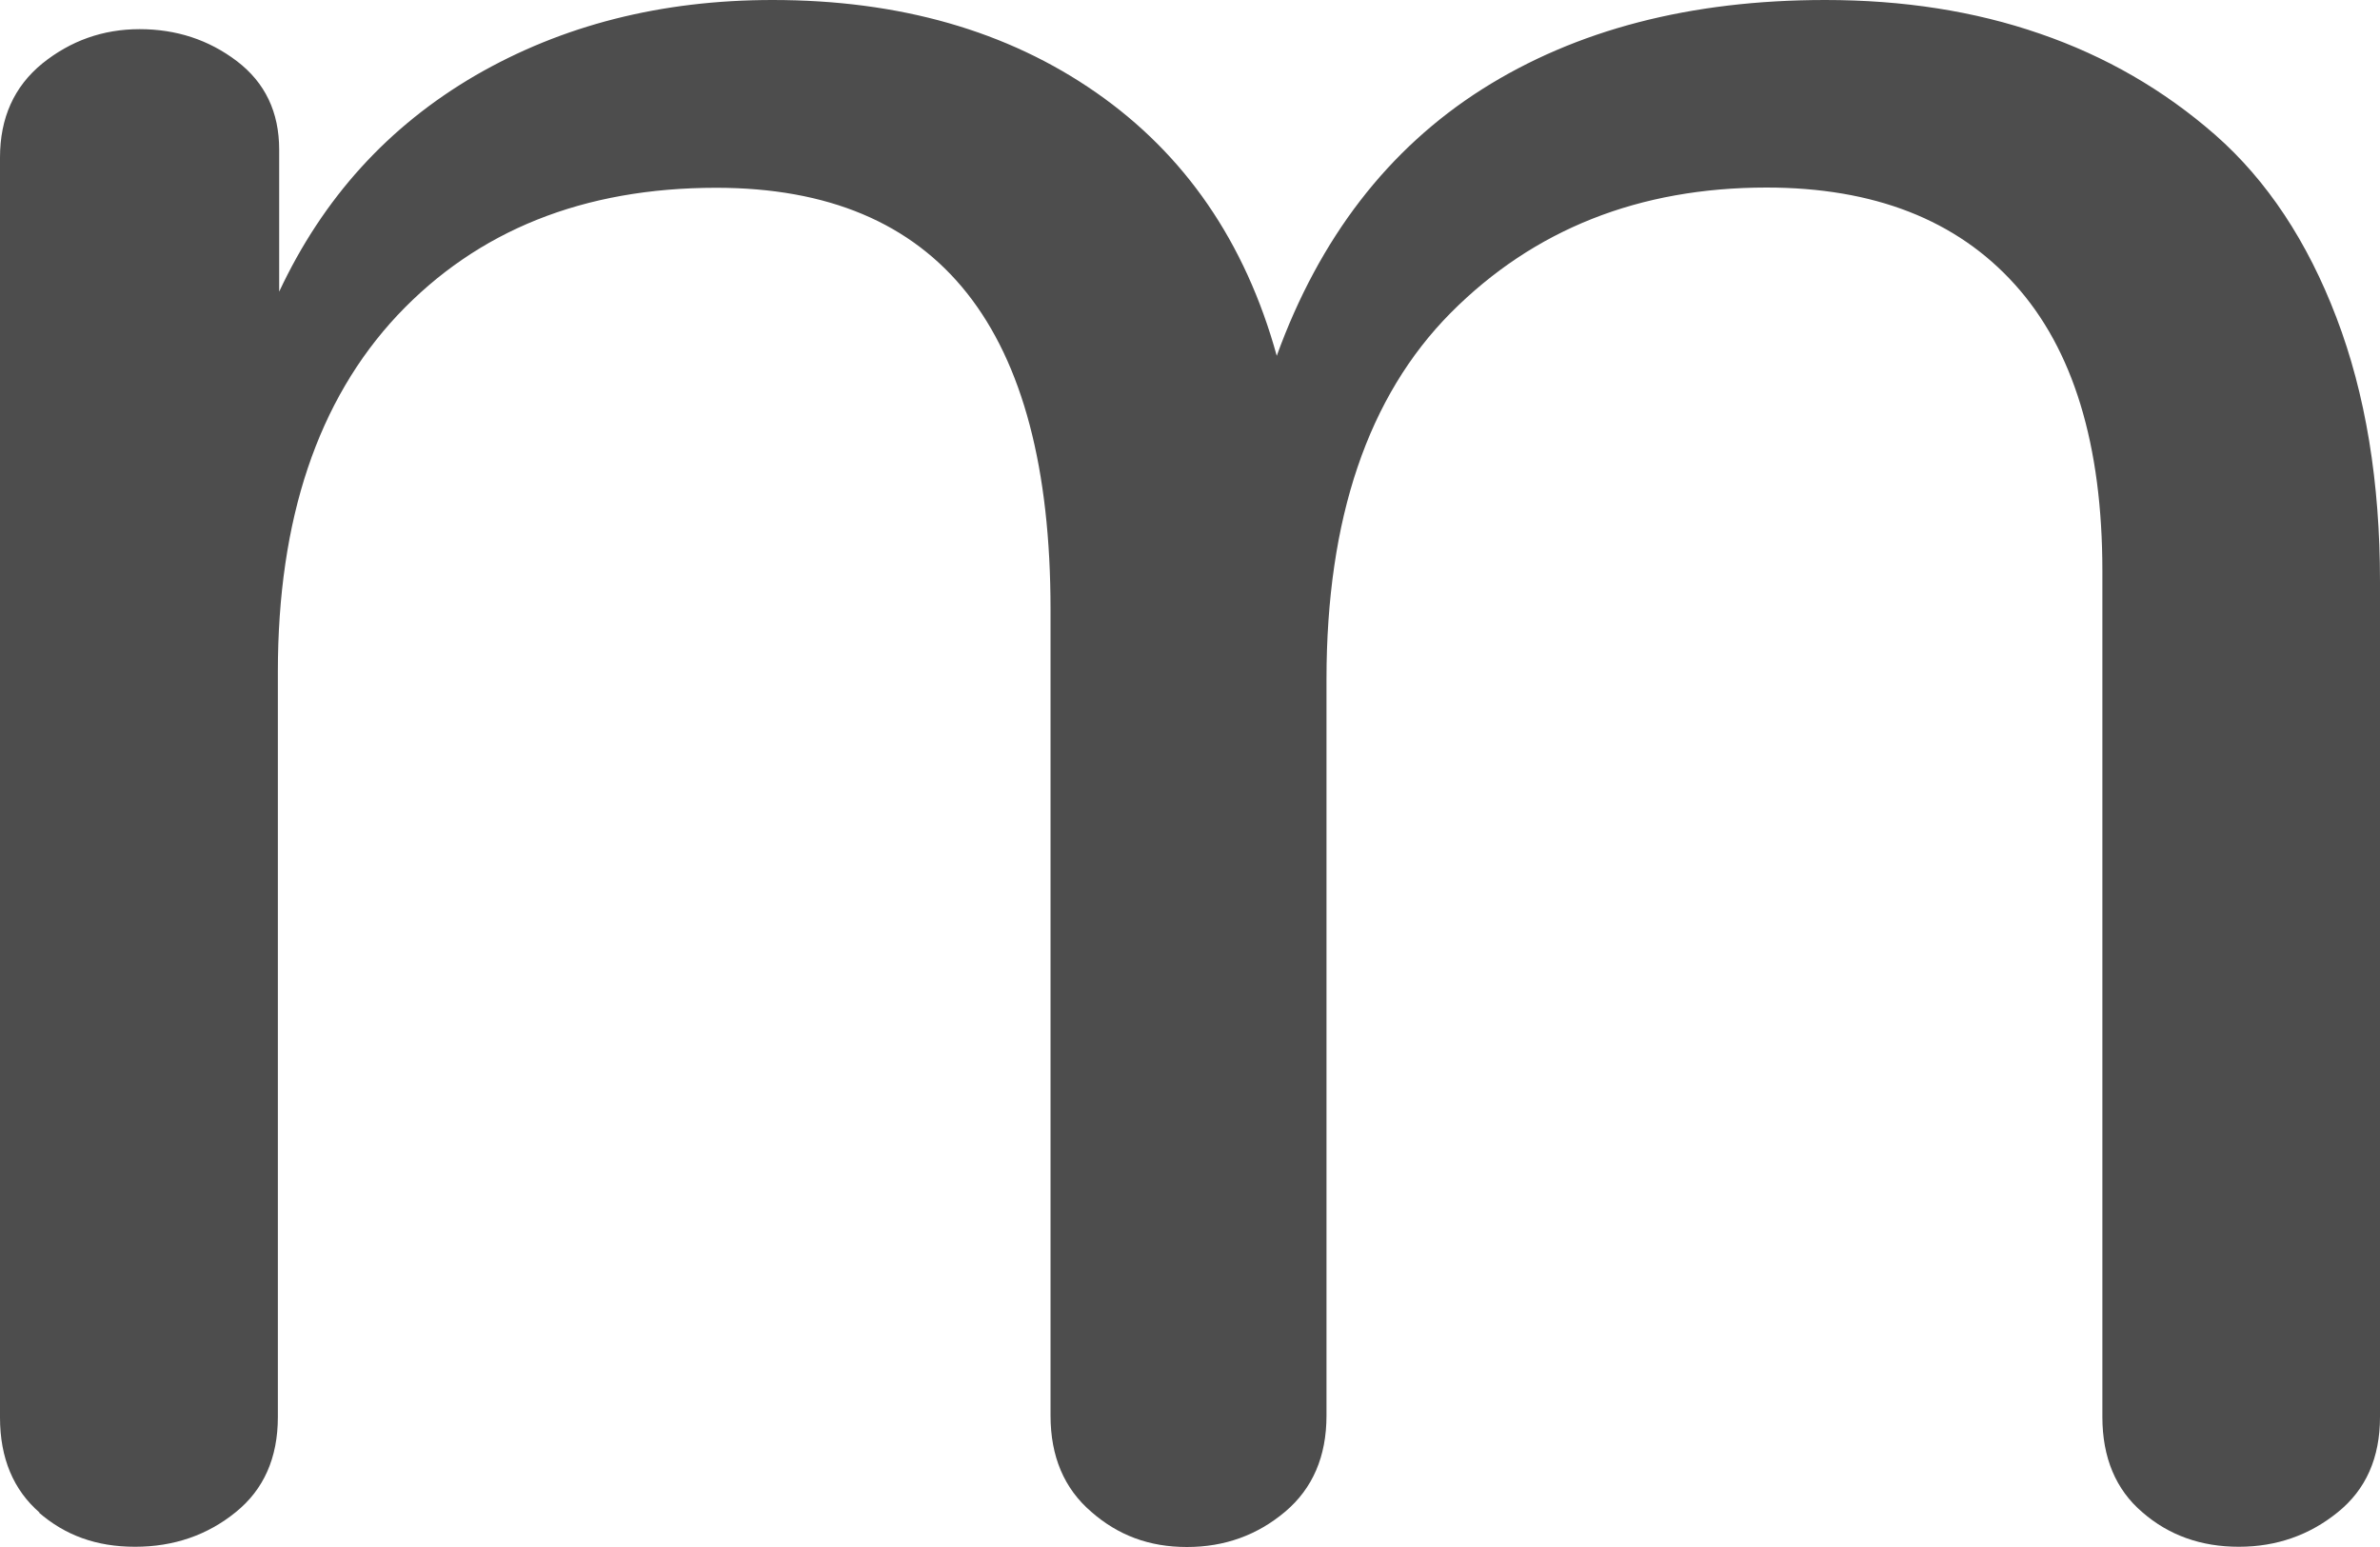 <svg width="20" height="13" viewBox="0 0 20 13" fill="none" xmlns="http://www.w3.org/2000/svg">
<path d="M0.335 12.713C0.112 12.521 0 12.252 0 11.912V1.324C0 0.991 0.118 0.728 0.355 0.534C0.592 0.343 0.865 0.245 1.173 0.245C1.481 0.245 1.754 0.334 1.991 0.514C2.228 0.695 2.346 0.942 2.346 1.258V2.451C2.715 1.663 3.264 1.06 3.995 0.634C4.726 0.211 5.557 0 6.493 0C7.557 0 8.464 0.258 9.21 0.777C9.956 1.296 10.464 2.032 10.729 2.99C11.089 1.997 11.666 1.251 12.454 0.75C13.245 0.249 14.206 0 15.339 0C15.992 0 16.593 0.093 17.142 0.283C17.692 0.472 18.183 0.755 18.617 1.135C19.05 1.516 19.39 2.028 19.634 2.669C19.879 3.31 20 4.051 20 4.888V11.907C20 12.25 19.882 12.517 19.645 12.708C19.408 12.9 19.131 12.998 18.814 12.998C18.496 12.998 18.226 12.902 18.003 12.708C17.779 12.517 17.667 12.248 17.667 11.907V4.797C17.667 3.737 17.422 2.934 16.932 2.391C16.443 1.848 15.748 1.576 14.845 1.576C13.773 1.576 12.888 1.928 12.191 2.629C11.496 3.33 11.147 4.356 11.147 5.71V11.896C11.147 12.239 11.031 12.508 10.799 12.704C10.566 12.9 10.292 13 9.974 13C9.657 13 9.396 12.902 9.17 12.704C8.942 12.508 8.828 12.239 8.828 11.896V5.12C8.828 2.758 7.892 1.578 6.019 1.578C4.902 1.578 4.011 1.937 3.34 2.649C2.67 3.364 2.335 4.363 2.335 5.645V11.907C2.335 12.25 2.217 12.517 1.98 12.708C1.743 12.9 1.461 12.998 1.135 12.998C0.809 12.998 0.547 12.902 0.324 12.708L0.335 12.713Z" fill="#4D4D4D"/>
</svg>

